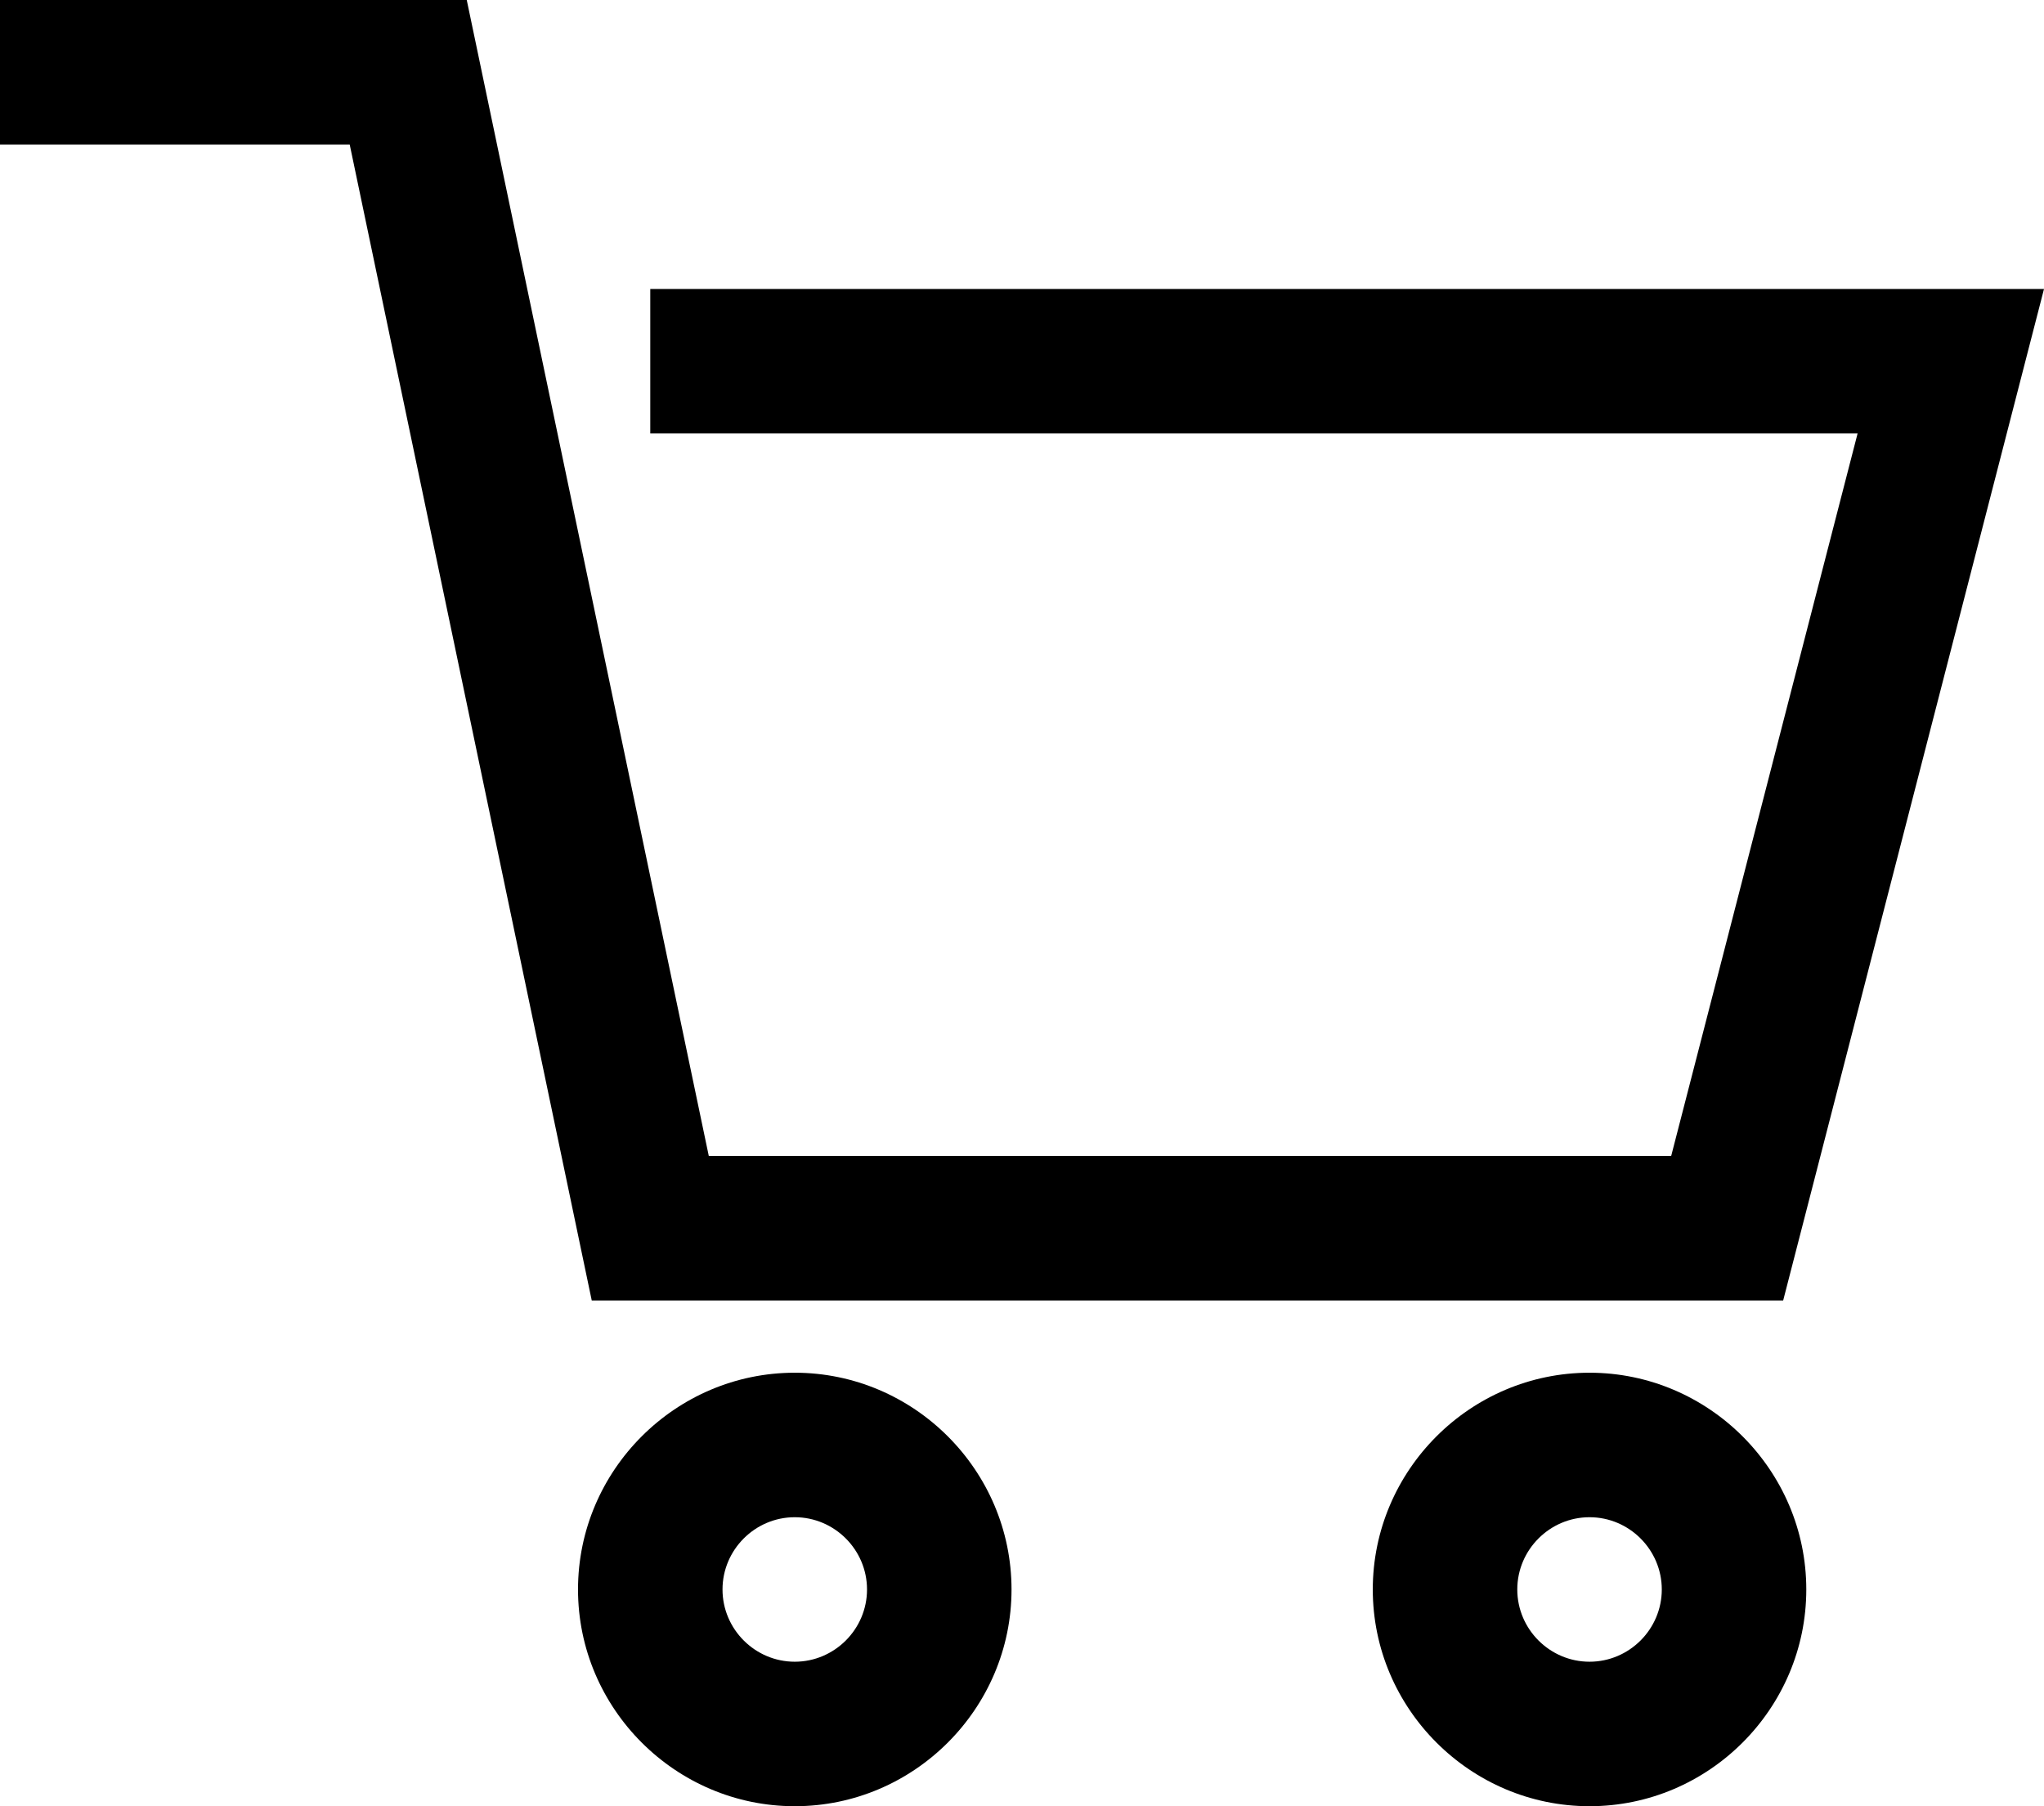 <?xml version="1.0" encoding="UTF-8"?>
<svg id="Layer_1" xmlns="http://www.w3.org/2000/svg" viewBox="0 0 28.29 25">
  <polygon points="24.68 18 8.19 18 4.84 2 0 2 0 0 6.46 0 9.81 16 23.13 16 25.71 6 9 6 9 4 28.29 4 24.68 18"/>
  <path d="M11,25c-1.65,0-3-1.35-3-3s1.35-3,3-3,3,1.35,3,3-1.35,3-3,3ZM11,21c-.55,0-1,.45-1,1s.45,1,1,1,1-.45,1-1-.45-1-1-1Z"/>
  <path d="M22,25c-1.65,0-3-1.35-3-3s1.35-3,3-3,3,1.35,3,3-1.35,3-3,3ZM22,21c-.55,0-1,.45-1,1s.45,1,1,1,1-.45,1-1-.45-1-1-1Z"/>
</svg>